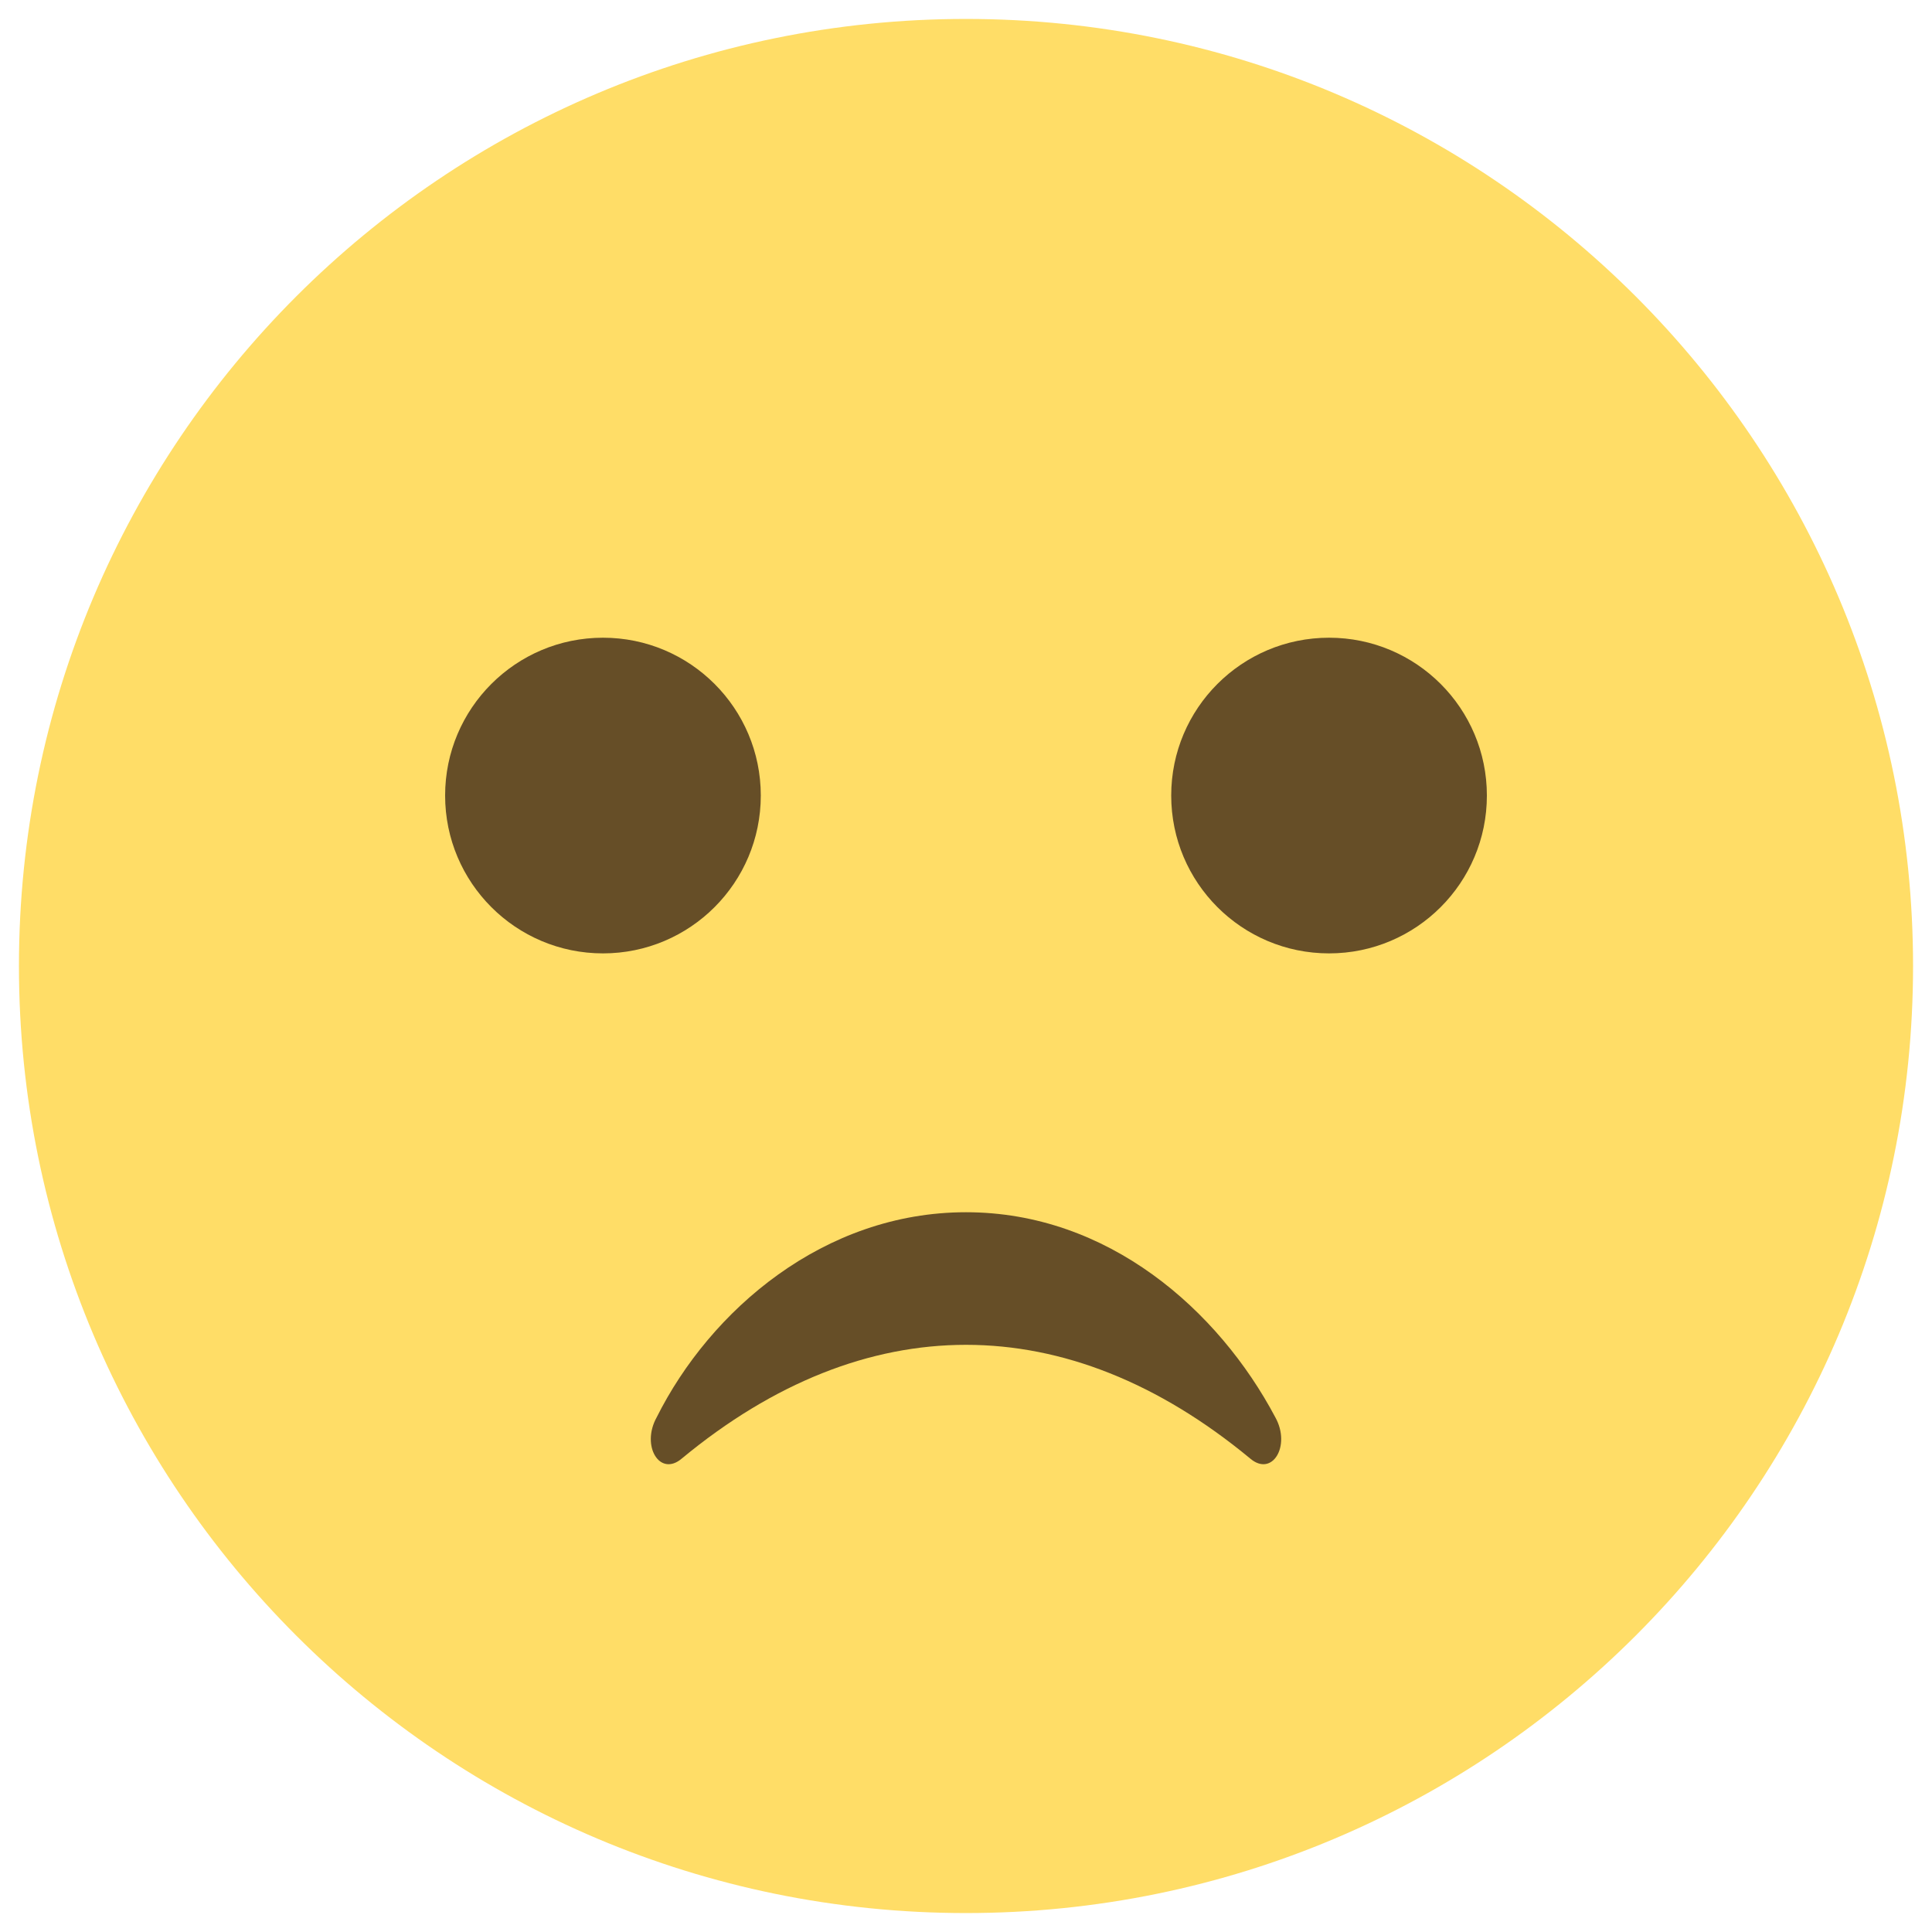 <svg width="51" height="51" viewBox="0 0 51 51" fill="none" xmlns="http://www.w3.org/2000/svg">
<path d="M25.5 50.5C39.307 50.5 50.5 39.307 50.5 25.5C50.5 11.693 39.307 0.5 25.5 0.5C11.693 0.5 0.5 11.693 0.5 25.5C0.5 39.307 11.693 50.5 25.5 50.5Z" fill="#FFDD67"/>
<path d="M15.917 25.167C18.218 25.167 20.083 23.301 20.083 21C20.083 18.699 18.218 16.834 15.917 16.834C13.616 16.834 11.75 18.699 11.75 21C11.75 23.301 13.616 25.167 15.917 25.167Z" fill="#664E27"/>
<path d="M35.084 25.167C37.385 25.167 39.25 23.301 39.25 21C39.25 18.699 37.385 16.834 35.084 16.834C32.782 16.834 30.917 18.699 30.917 21C30.917 23.301 32.782 25.167 35.084 25.167Z" fill="#664E27"/>
<path d="M18 38.5C22.833 34.5 28.167 34.5 33 38.5C33.583 39 34.083 38.167 33.667 37.417C32.167 34.583 29.25 32 25.5 32C21.75 32 18.75 34.583 17.333 37.417C16.917 38.167 17.417 39 18 38.5Z" fill="#664E27"/>
</svg>
